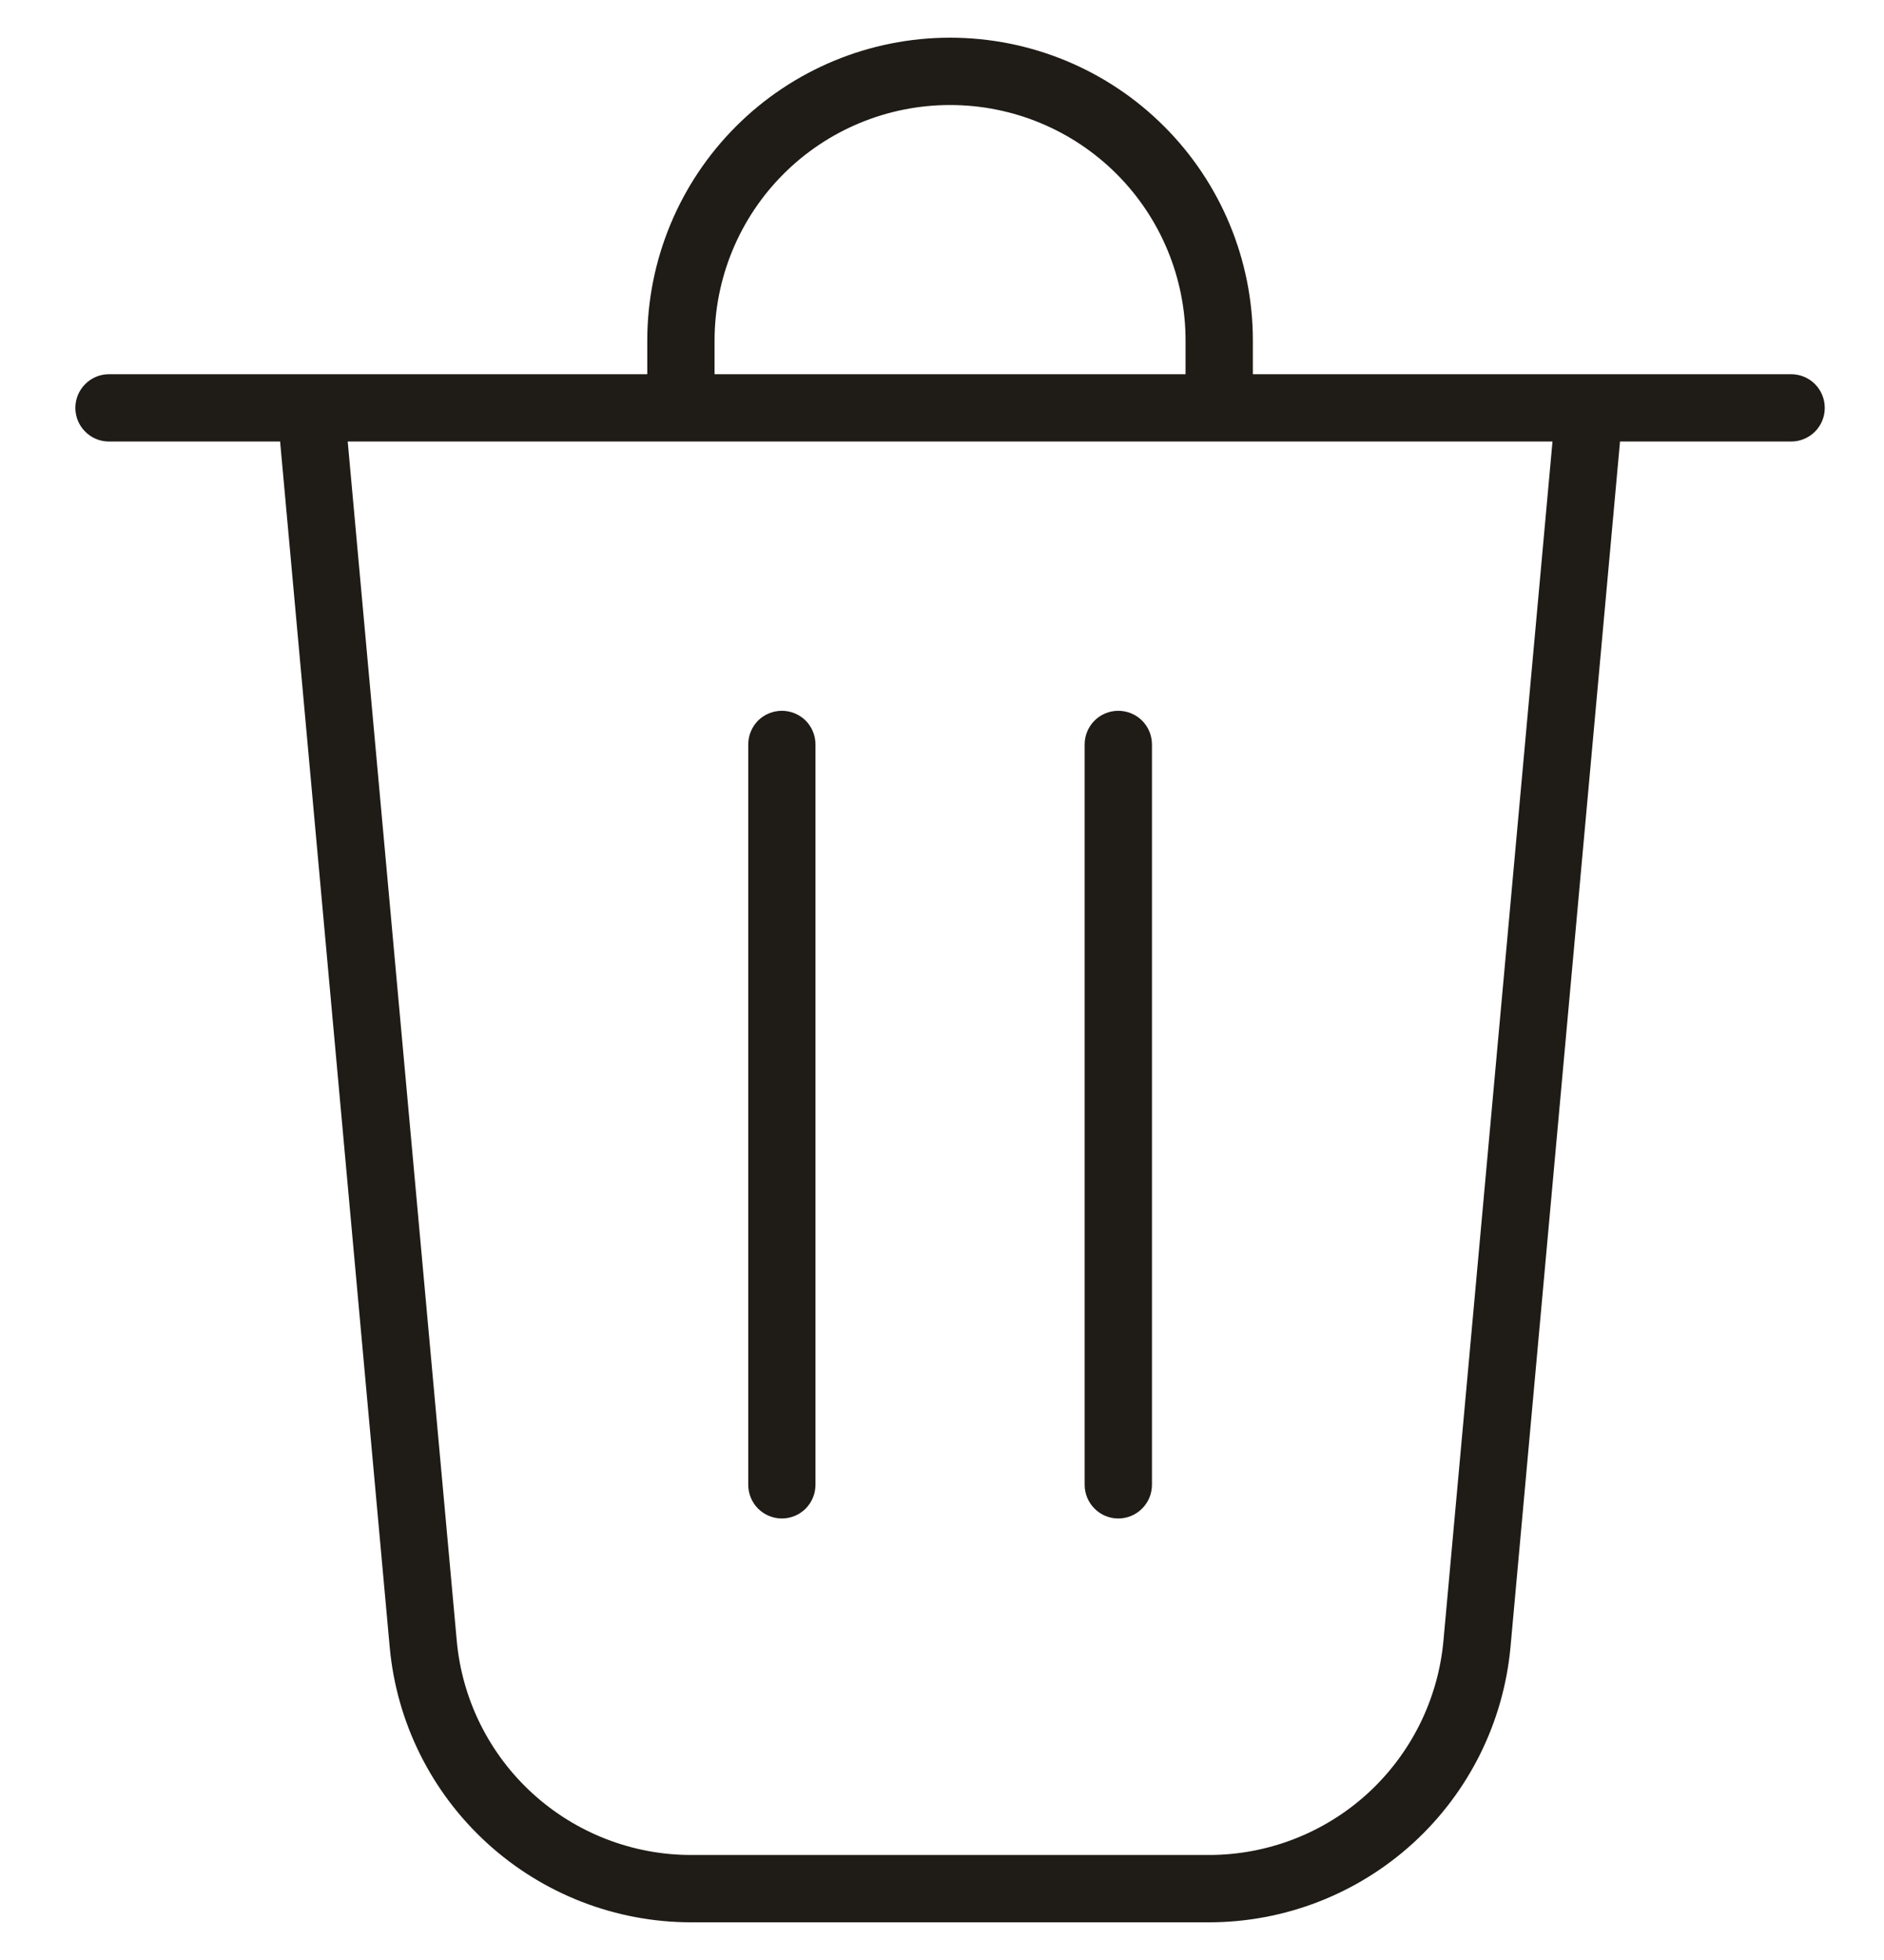 <svg width="25" height="26" viewBox="0 0 25 26" fill="none" xmlns="http://www.w3.org/2000/svg">
<g clip-path="url(#clip0_537_1550)">
<path d="M10.821 9.875C10.821 9.757 10.774 9.643 10.691 9.559C10.607 9.476 10.493 9.429 10.375 9.429C10.257 9.429 10.143 9.476 10.059 9.559C9.976 9.643 9.929 9.757 9.929 9.875V19.696C9.929 19.815 9.976 19.928 10.059 20.012C10.143 20.096 10.257 20.143 10.375 20.143C10.493 20.143 10.607 20.096 10.691 20.012C10.774 19.928 10.821 19.815 10.821 19.696V9.875ZM14.839 9.429C14.958 9.429 15.071 9.476 15.155 9.559C15.239 9.643 15.286 9.757 15.286 9.875V19.696C15.286 19.815 15.239 19.928 15.155 20.012C15.071 20.096 14.958 20.143 14.839 20.143C14.721 20.143 14.607 20.096 14.524 20.012C14.44 19.928 14.393 19.815 14.393 19.696V9.875C14.393 9.757 14.44 9.643 14.524 9.559C14.607 9.476 14.721 9.429 14.839 9.429ZM16.625 4.518V4.964H23.768C23.886 4.964 24 5.011 24.084 5.095C24.167 5.179 24.214 5.292 24.214 5.411C24.214 5.529 24.167 5.643 24.084 5.726C24 5.81 23.886 5.857 23.768 5.857H21.497L20.044 21.846C19.953 22.844 19.492 23.773 18.752 24.449C18.011 25.125 17.045 25.5 16.042 25.5H9.172C8.17 25.5 7.203 25.125 6.463 24.449C5.722 23.773 5.261 22.844 5.171 21.846L3.717 5.857H1.446C1.328 5.857 1.214 5.81 1.131 5.726C1.047 5.643 1 5.529 1 5.411C1 5.292 1.047 5.179 1.131 5.095C1.214 5.011 1.328 4.964 1.446 4.964H8.589V4.518C8.589 3.452 9.013 2.43 9.766 1.677C10.52 0.923 11.541 0.5 12.607 0.5C13.673 0.5 14.695 0.923 15.448 1.677C16.202 2.43 16.625 3.452 16.625 4.518ZM9.482 4.518V4.964H15.732V4.518C15.732 3.689 15.403 2.894 14.817 2.308C14.231 1.722 13.436 1.393 12.607 1.393C11.778 1.393 10.983 1.722 10.397 2.308C9.811 2.894 9.482 3.689 9.482 4.518ZM4.614 5.857L6.061 21.765C6.131 22.541 6.49 23.264 7.065 23.789C7.641 24.315 8.392 24.607 9.171 24.607H16.041C16.821 24.607 17.573 24.316 18.149 23.79C18.724 23.264 19.083 22.542 19.154 21.765L20.601 5.857H4.614Z" fill="#1F1B16"/>
</g>
<defs>
<clipPath id="clip0_537_1550">
<rect width="25" height="25" fill="white" transform="translate(0 0.5)"/>
</clipPath>
</defs>
</svg>
